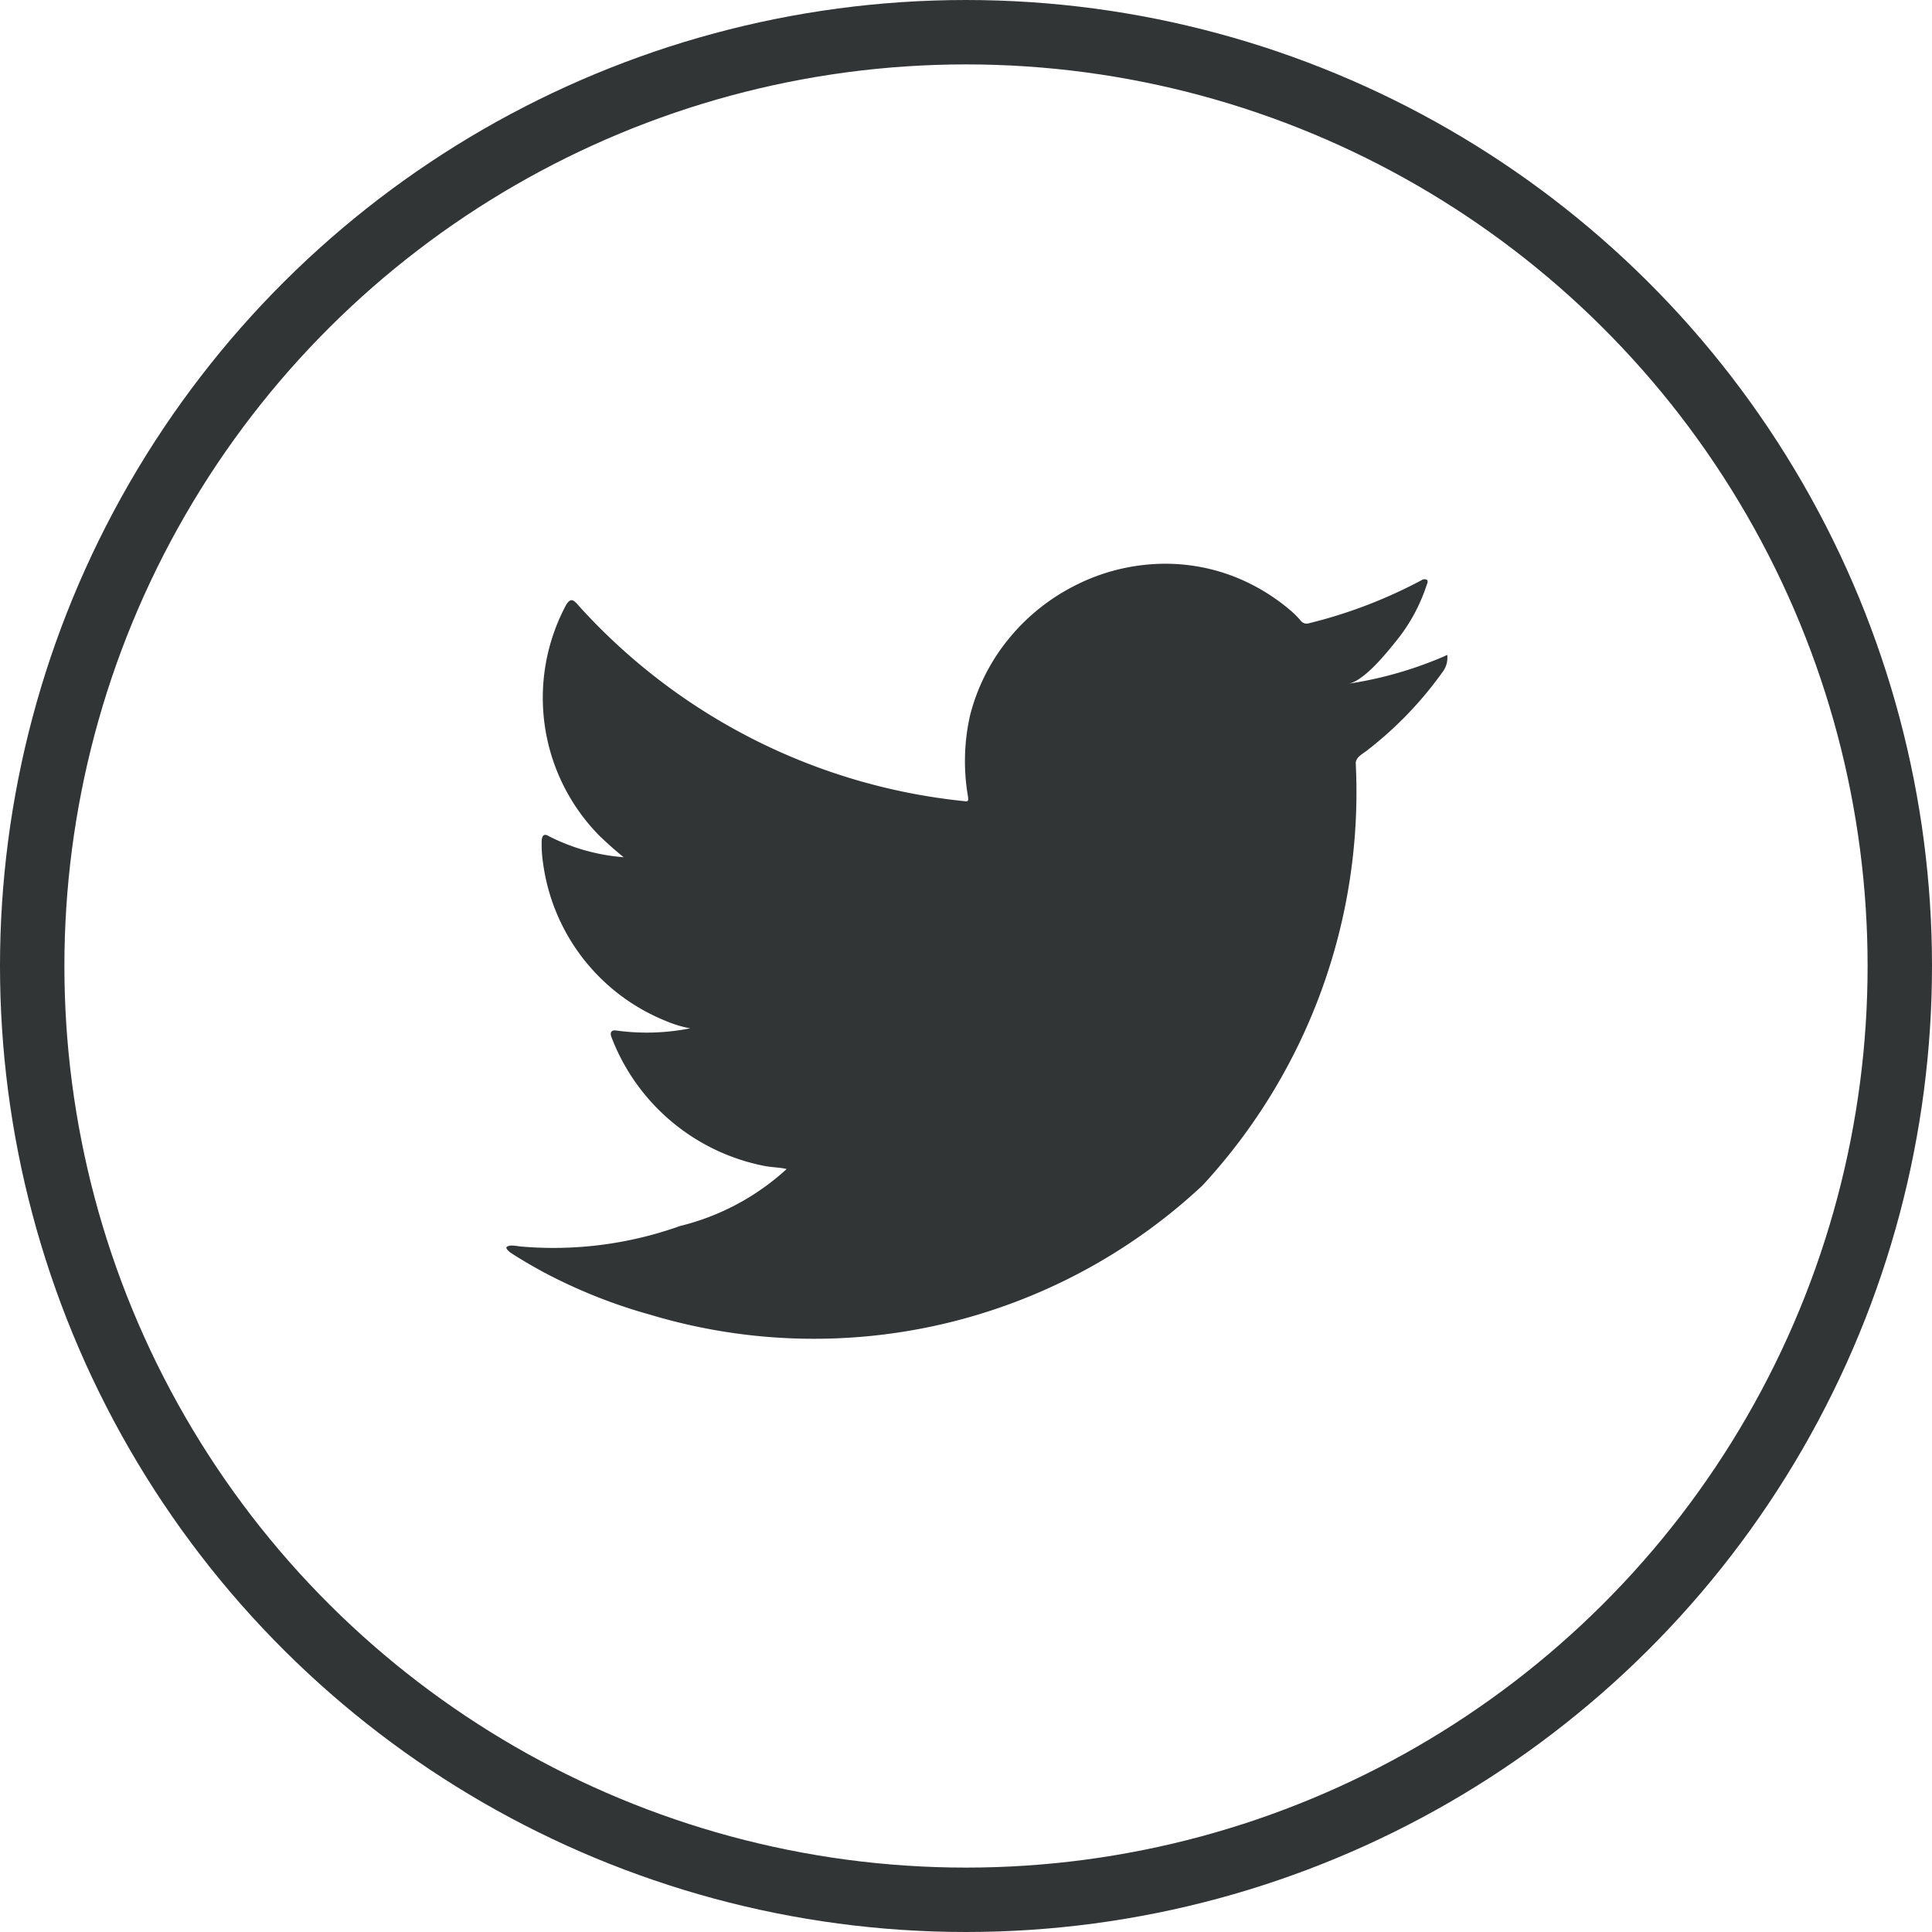 <svg xmlns="http://www.w3.org/2000/svg" width="30" height="30" viewBox="0 0 30 30">
  <g id="twitter" transform="translate(0.406)">
    <g id="Ellipse_11" data-name="Ellipse 11" transform="translate(29.594) rotate(90)" fill="none" stroke="#323536" stroke-width="1">
      <circle cx="15" cy="15" r="15" stroke="none"/>
      <circle cx="15" cy="15" r="14.5" fill="none"/>
    </g>
    <path id="Pfad_174" data-name="Pfad 174" d="M98.053,3.788a6.031,6.031,0,0,1-1.477.421c.238-.04.586-.47.726-.644a2.719,2.719,0,0,0,.491-.894c.012-.026.022-.058,0-.077a.085.085,0,0,0-.079.006,7.512,7.512,0,0,1-1.751.67.117.117,0,0,1-.121-.032,1.306,1.306,0,0,0-.153-.157,3.1,3.1,0,0,0-.848-.52,2.951,2.951,0,0,0-1.3-.209A3.1,3.1,0,0,0,92.3,2.7a3.169,3.169,0,0,0-1,.813,3.064,3.064,0,0,0-.6,1.192,3.229,3.229,0,0,0-.031,1.257c.009.07,0,.08-.06.07A9.347,9.347,0,0,1,84.6,2.971c-.071-.08-.109-.08-.167.006a3.051,3.051,0,0,0,.52,3.6c.118.112.24.223.37.326a3.076,3.076,0,0,1-1.161-.326c-.07-.044-.105-.018-.112.061a1.858,1.858,0,0,0,.019.344,3.086,3.086,0,0,0,1.9,2.46,1.807,1.807,0,0,0,.386.118,3.465,3.465,0,0,1-1.139.035c-.082-.016-.114.026-.082.105a3.2,3.2,0,0,0,2.392,2c.109.019.217.019.326.044-.006.01-.013.01-.019.019a3.78,3.78,0,0,1-1.634.866,5.852,5.852,0,0,1-2.482.318c-.134-.02-.161-.018-.2,0s0,.054.038.089c.169.112.342.211.517.307a8.2,8.2,0,0,0,1.66.663,8.834,8.834,0,0,0,8.578-2.006A9,9,0,0,0,96.69,5.443c0-.094.112-.147.178-.2a5.778,5.778,0,0,0,1.168-1.213.367.367,0,0,0,.077-.233V3.788c0-.038,0-.027-.06,0" transform="translate(-76.044 6.408)" fill="#323536"/>
  </g>
</svg>
